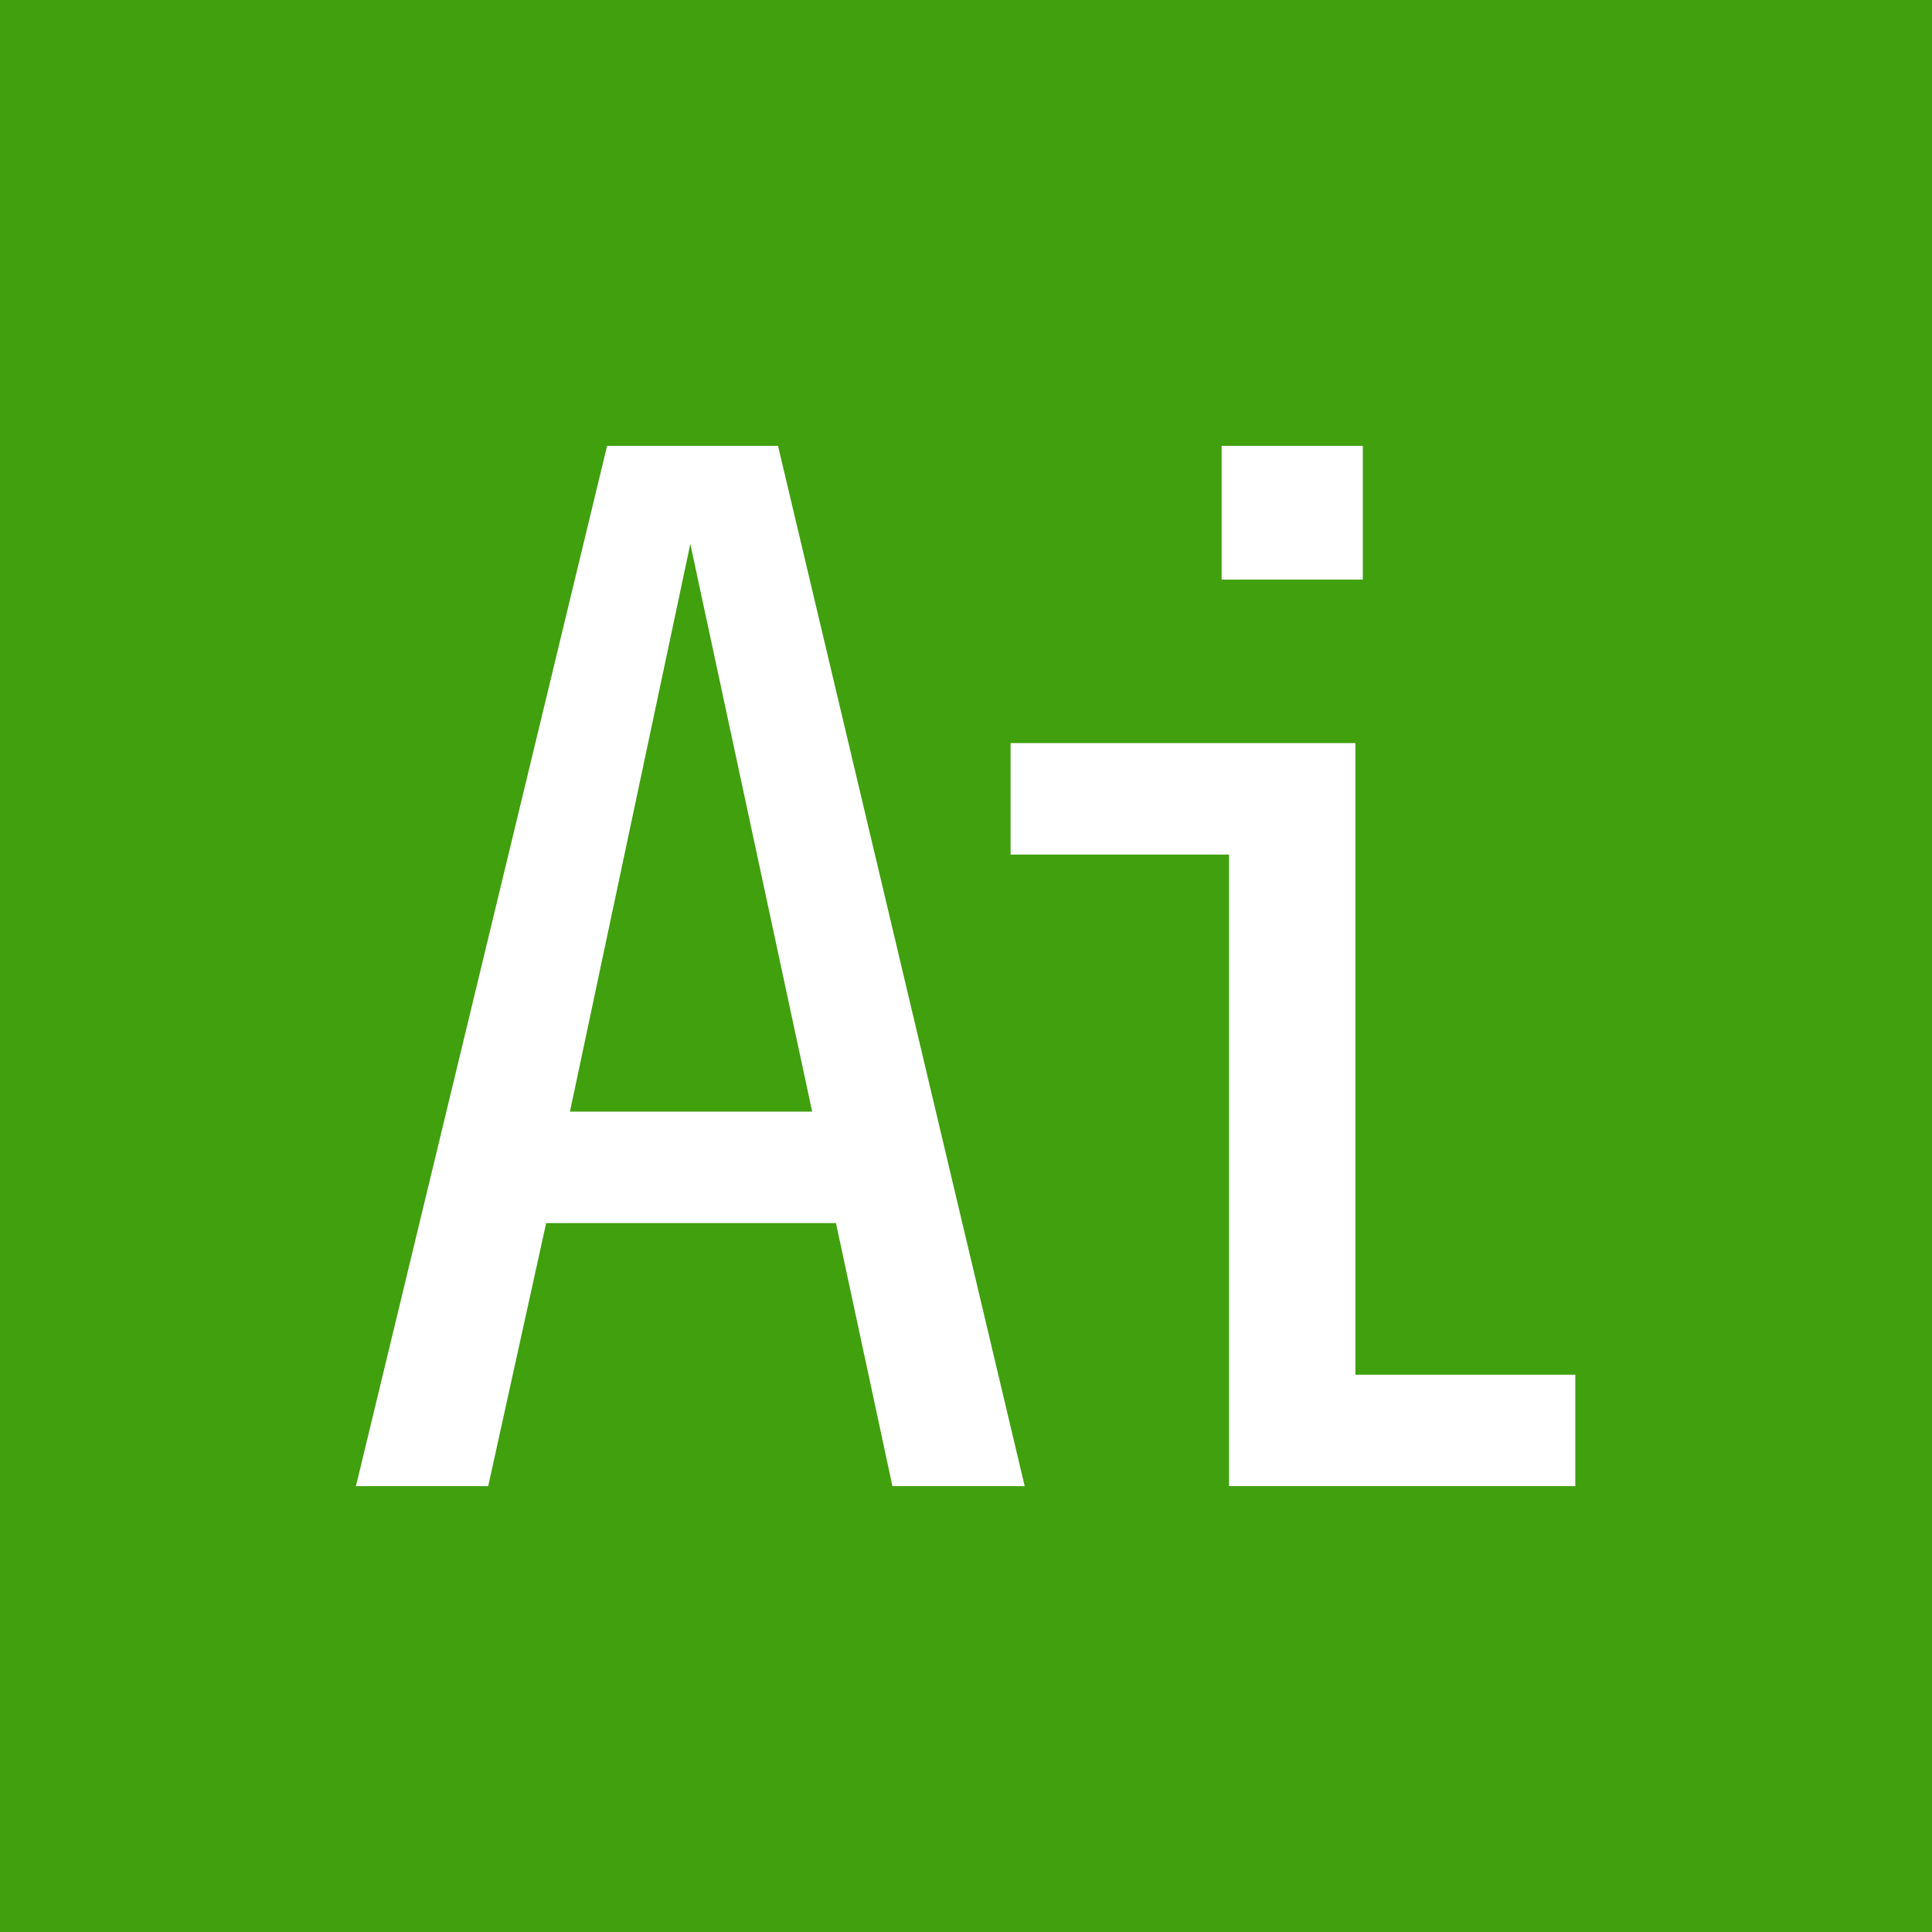 <svg width="26px" height="26px" viewBox="266 117 26 26" version="1.1" xmlns="http://www.w3.org/2000/svg" xmlns:xlink="http://www.w3.org/1999/xlink">
    <g stroke="none" stroke-width="1" fill="none" fill-rule="evenodd" transform="translate(266, 117)">
        <rect fill="#40A00E" x="0" y="0" width="26" height="26"></rect>
        <path d="M7.35,16.46 L6.57,20 L4.79,20 L8.17,6 L10.47,6 L13.79,20 L12.01,20 L11.25,16.46 L7.35,16.46 Z M10.93,14.96 L9.29,7.32 L7.67,14.96 L10.93,14.96 Z M18.34,6 L18.34,7.8 L16.44,7.8 L16.44,6 L18.34,6 Z M13.6,11.5 L13.6,10 L18.24,10 L18.24,18.5 L21.2,18.5 L21.2,20 L16.54,20 L16.54,11.5 L13.6,11.5 Z" fill="#FFFFFF"></path>
    </g>
</svg>